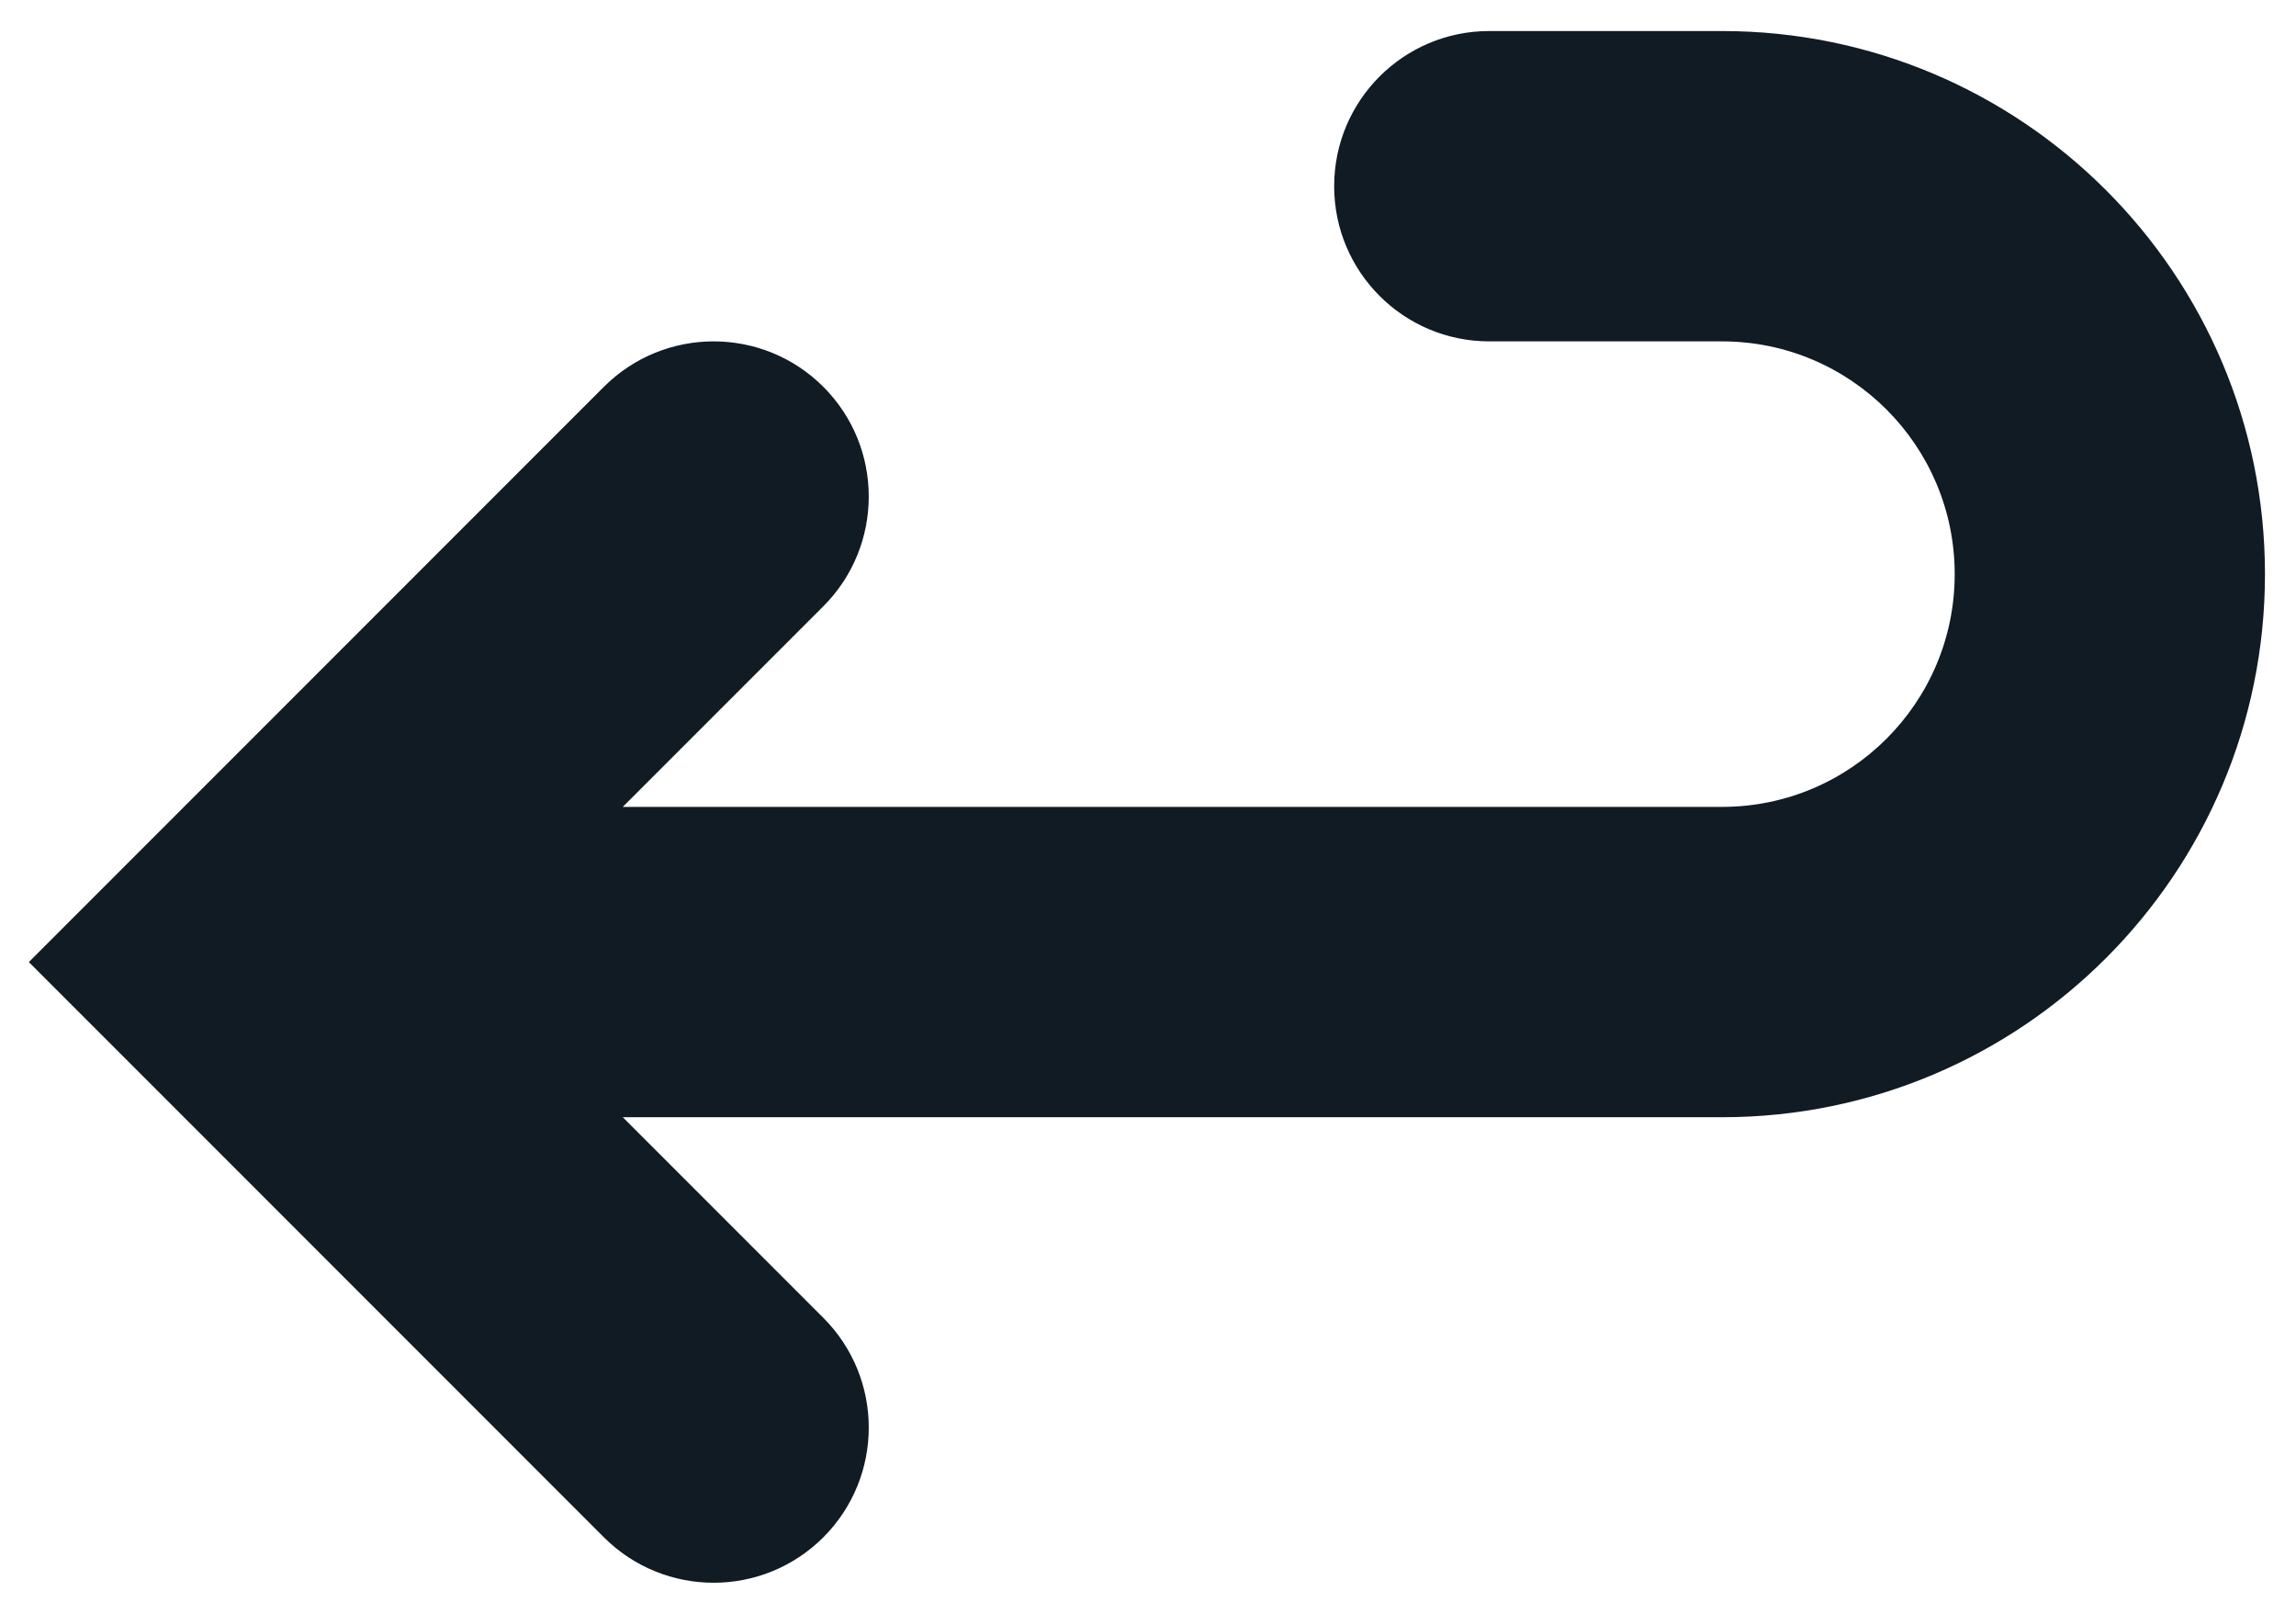 <svg width="37" height="26" viewBox="0 0 37 26" fill="none" xmlns="http://www.w3.org/2000/svg">
<path fill-rule="evenodd" clip-rule="evenodd" d="M9.732 24.768L0.465 15.5L9.732 6.232C10.709 5.256 12.291 5.256 13.268 6.232C14.244 7.208 14.244 8.791 13.268 9.768L10.036 13H27.75C29.821 13 31.5 11.321 31.5 9.25C31.5 7.179 29.821 5.5 27.75 5.5H24C22.619 5.5 21.5 4.381 21.5 3C21.5 1.619 22.619 0.5 24 0.5H27.75C32.583 0.5 36.5 4.418 36.5 9.25C36.5 14.082 32.583 18 27.75 18H10.036L13.268 21.232C14.244 22.209 14.244 23.791 13.268 24.768C12.291 25.744 10.709 25.744 9.732 24.768Z" fill="#101B23"/>
</svg>
